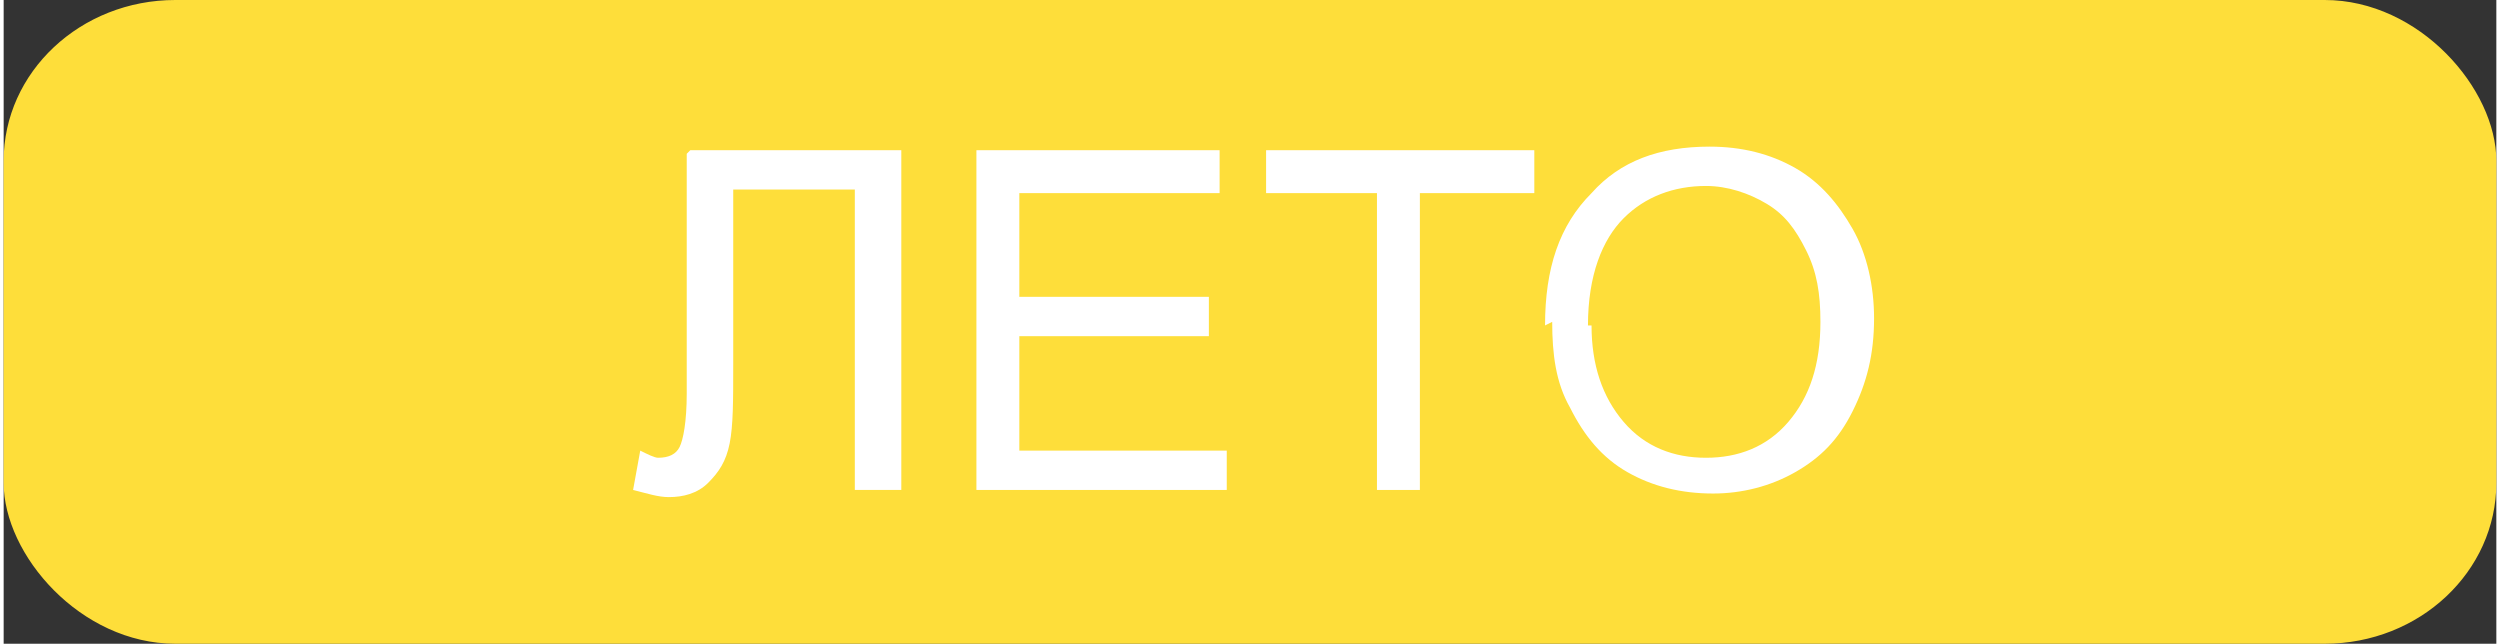 <?xml version="1.0" encoding="UTF-8"?>
<!DOCTYPE svg PUBLIC "-//W3C//DTD SVG 1.1//EN" "http://www.w3.org/Graphics/SVG/1.1/DTD/svg11.dtd">
<!-- Creator: CorelDRAW 2019 (64-Bit) -->
<svg xmlns="http://www.w3.org/2000/svg" xml:space="preserve" width="1.301cm" height="0.335cm" version="1.1" style="shape-rendering:geometricPrecision; text-rendering:geometricPrecision; image-rendering:optimizeQuality; fill-rule:evenodd; clip-rule:evenodd"
viewBox="0 0 0.697 0.18"
 xmlns:xlink="http://www.w3.org/1999/xlink"
 xmlns:xodm="http://www.corel.com/coreldraw/odm/2003">
 <rect x="0" y="0" width="0.697" height="0.18" fill="#333333" stroke="none"/>
 <defs>
  <style type="text/css">
   <![CDATA[
    .fil0 {fill:#FEDE3A}
    .fil1 {fill:white;fill-rule:nonzero}
   ]]>
  </style>
 </defs>
 <g id="Слой_x0020_1">
  <g id="_1784350490224">
   <rect class="fil0" width="0.697" height="0.18" rx="0.048" ry="0.045"/>
   <path class="fil1" d="M0.192 0.042l0.059 0 0 0.095 -0.013 0 0 -0.084 -0.034 0 0 0.049c0,0.01 -0,0.017 -0.001,0.022 -0.001,0.005 -0.003,0.008 -0.006,0.011 -0.003,0.003 -0.007,0.004 -0.011,0.004 -0.003,0 -0.006,-0.001 -0.01,-0.002l0.002 -0.011c0.002,0.001 0.004,0.002 0.005,0.002 0.003,0 0.005,-0.001 0.006,-0.003 0.001,-0.002 0.002,-0.007 0.002,-0.015l0 -0.067z"/>
   <polygon id="1" class="fil1" points="0.272,0.137 0.272,0.042 0.34,0.042 0.34,0.054 0.284,0.054 0.284,0.083 0.337,0.083 0.337,0.094 0.284,0.094 0.284,0.126 0.342,0.126 0.342,0.137 "/>
   <polygon id="2" class="fil1" points="0.384,0.137 0.384,0.054 0.353,0.054 0.353,0.042 0.428,0.042 0.428,0.054 0.396,0.054 0.396,0.137 "/>
   <path id="3" class="fil1" d="M0.431 0.091c0,-0.016 0.004,-0.028 0.013,-0.037 0.008,-0.009 0.019,-0.013 0.033,-0.013 0.009,0 0.017,0.002 0.024,0.006 0.007,0.004 0.012,0.01 0.016,0.017 0.004,0.007 0.006,0.016 0.006,0.025 0,0.01 -0.002,0.018 -0.006,0.026 -0.004,0.008 -0.009,0.013 -0.016,0.017 -0.007,0.004 -0.015,0.006 -0.023,0.006 -0.009,0 -0.017,-0.002 -0.024,-0.006 -0.007,-0.004 -0.012,-0.01 -0.016,-0.018 -0.004,-0.007 -0.005,-0.015 -0.005,-0.024zm0.013 0c0,0.011 0.003,0.02 0.009,0.027 0.006,0.007 0.014,0.01 0.023,0.01 0.009,0 0.017,-0.003 0.023,-0.01 0.006,-0.007 0.009,-0.016 0.009,-0.028 0,-0.008 -0.001,-0.014 -0.004,-0.02 -0.003,-0.006 -0.006,-0.01 -0.011,-0.013 -0.005,-0.003 -0.011,-0.005 -0.017,-0.005 -0.009,0 -0.017,0.003 -0.023,0.009 -0.006,0.006 -0.01,0.016 -0.01,0.03z"/>
  </g>
 </g>
</svg>
